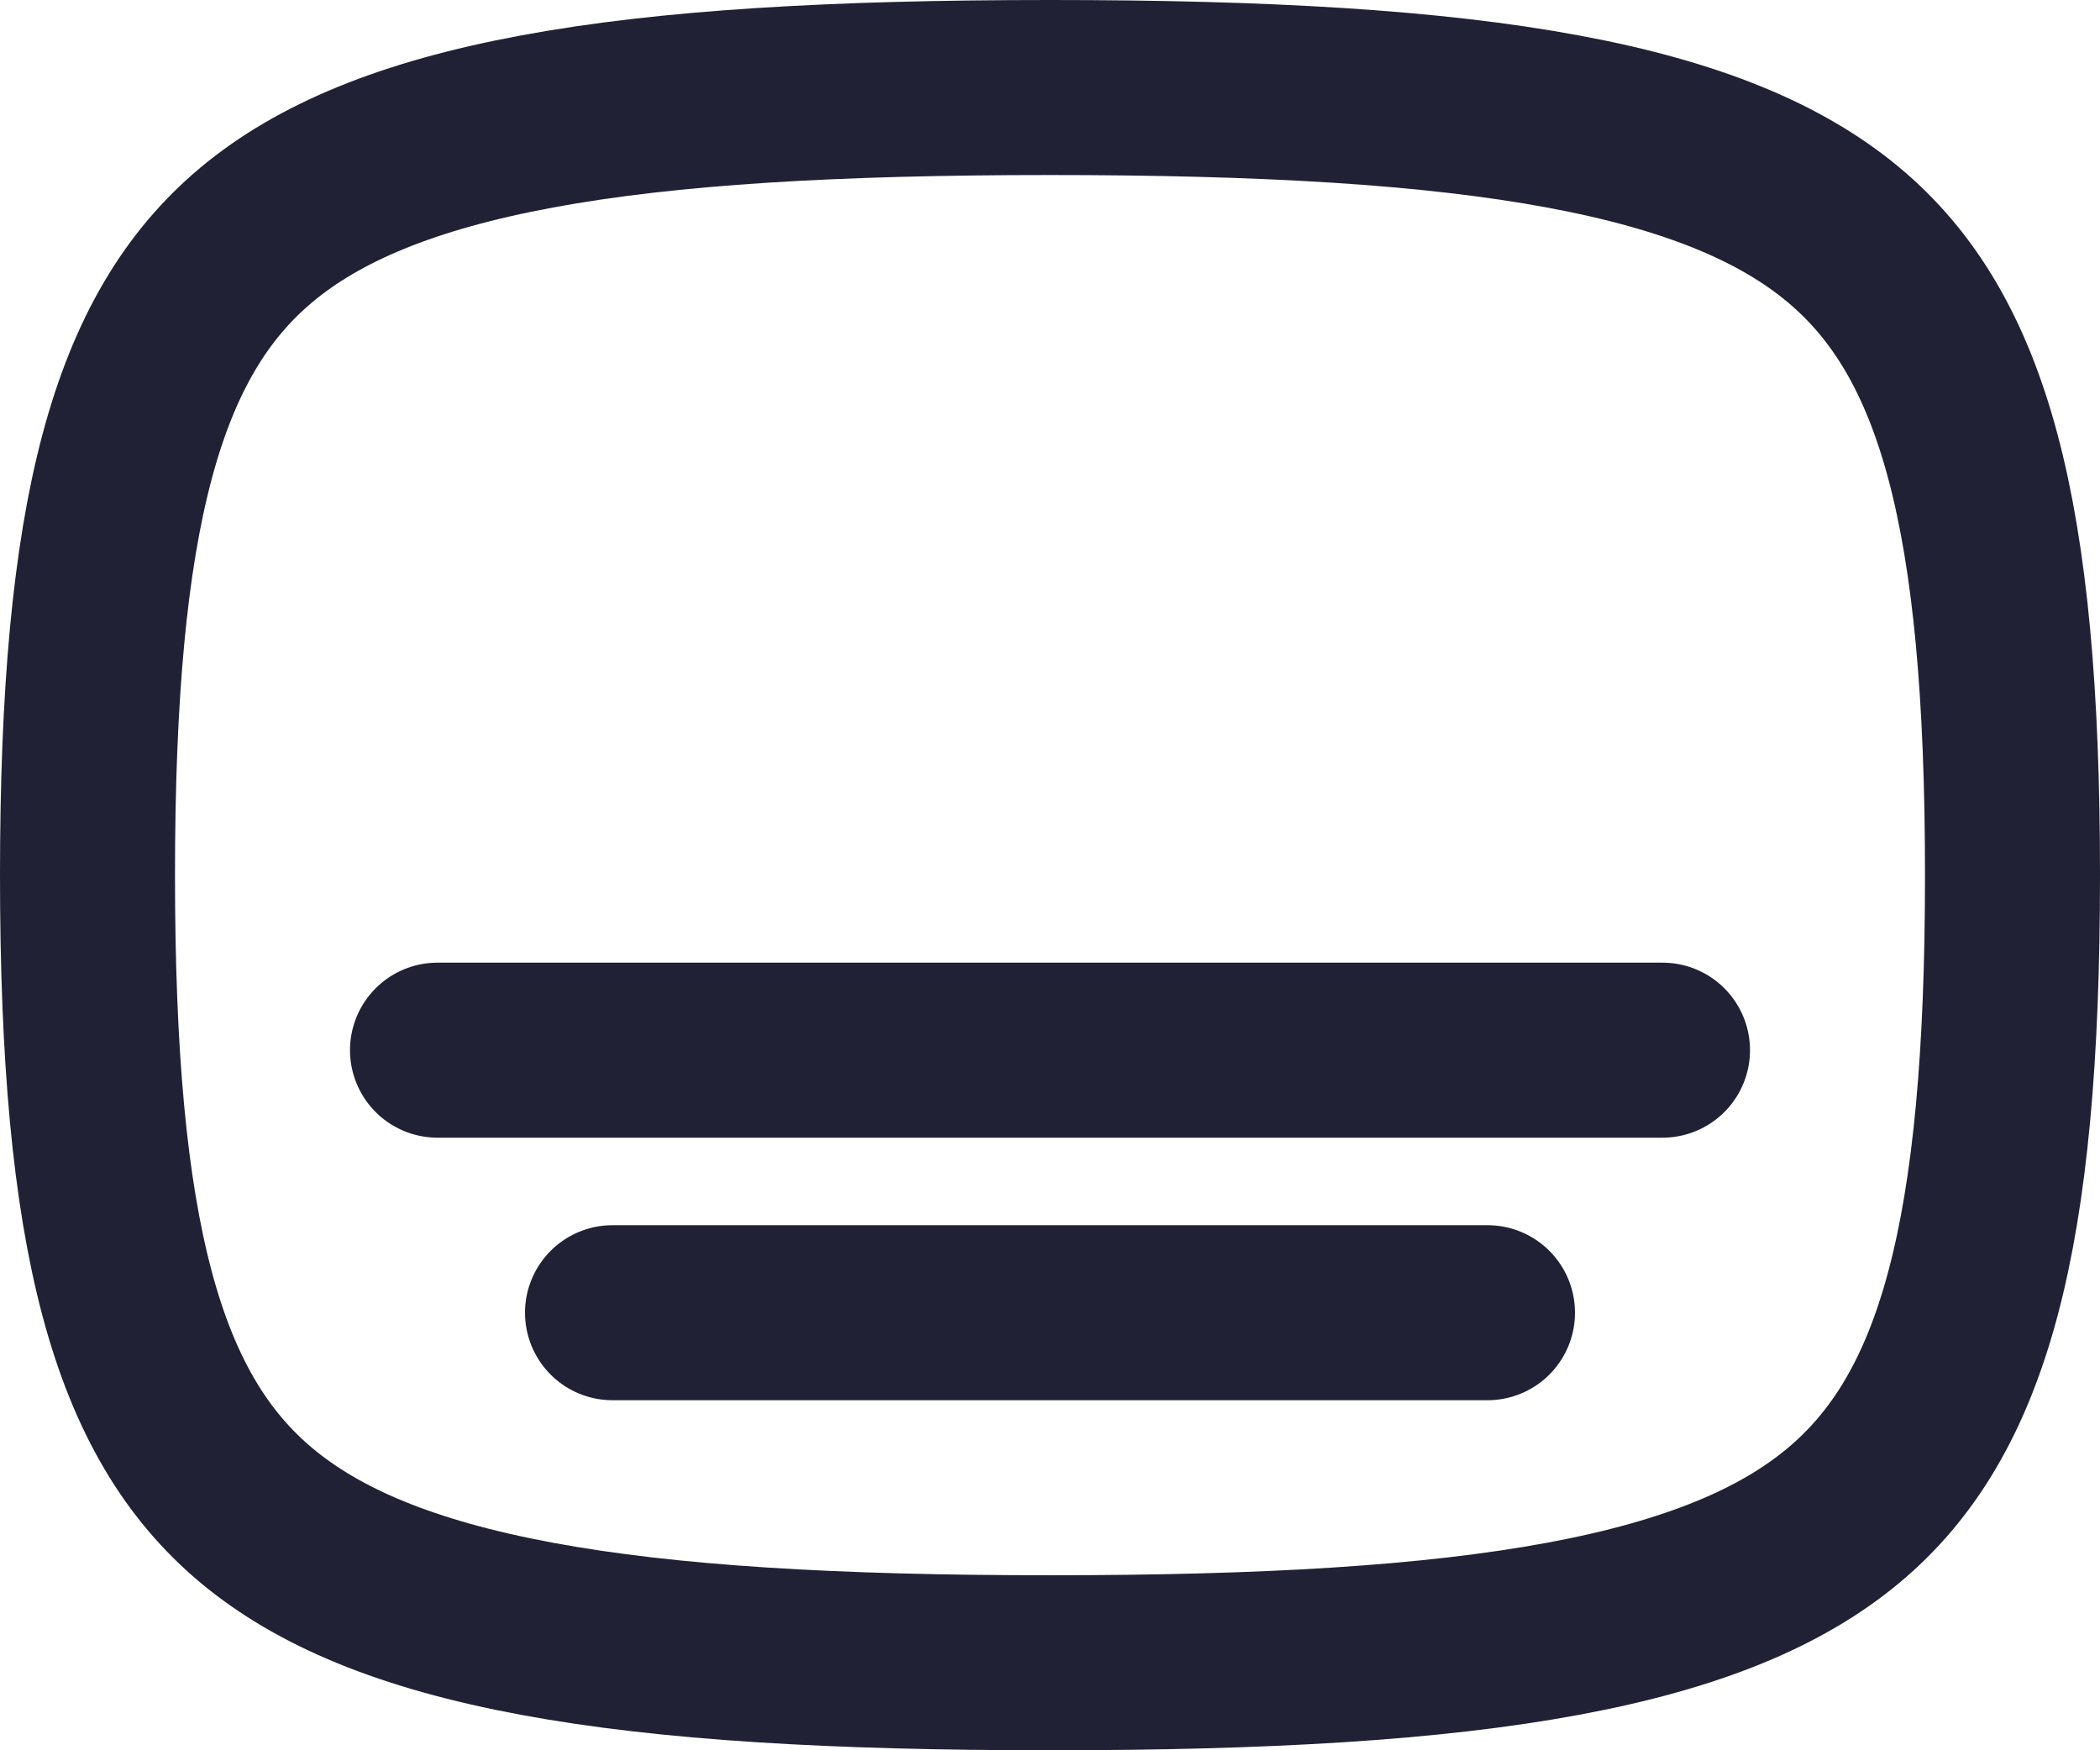 <svg width="24" height="20" viewBox="0 0 24 20" fill="none" xmlns="http://www.w3.org/2000/svg">
<path d="M12 19C14.452 19 16.365 18.89 17.862 18.612C19.357 18.335 20.363 17.905 21.065 17.32C22.441 16.174 23 14.13 23 10C23 5.87 22.441 3.826 21.065 2.68C20.363 2.095 19.357 1.665 17.862 1.388C16.365 1.11 14.452 1 12 1C9.548 1 7.635 1.11 6.138 1.388C4.643 1.665 3.637 2.095 2.935 2.68C1.56 3.826 1 5.87 1 10C1 14.13 1.56 16.174 2.935 17.32C3.637 17.905 4.643 18.335 6.138 18.612C7.635 18.89 9.548 19 12 19Z" stroke="#212135" stroke-width="2" stroke-linecap="round" stroke-linejoin="round"/>
<path d="M5 12H19M7 15H17" stroke="#212135" stroke-width="2" stroke-linecap="round" stroke-linejoin="round"/>
</svg>
